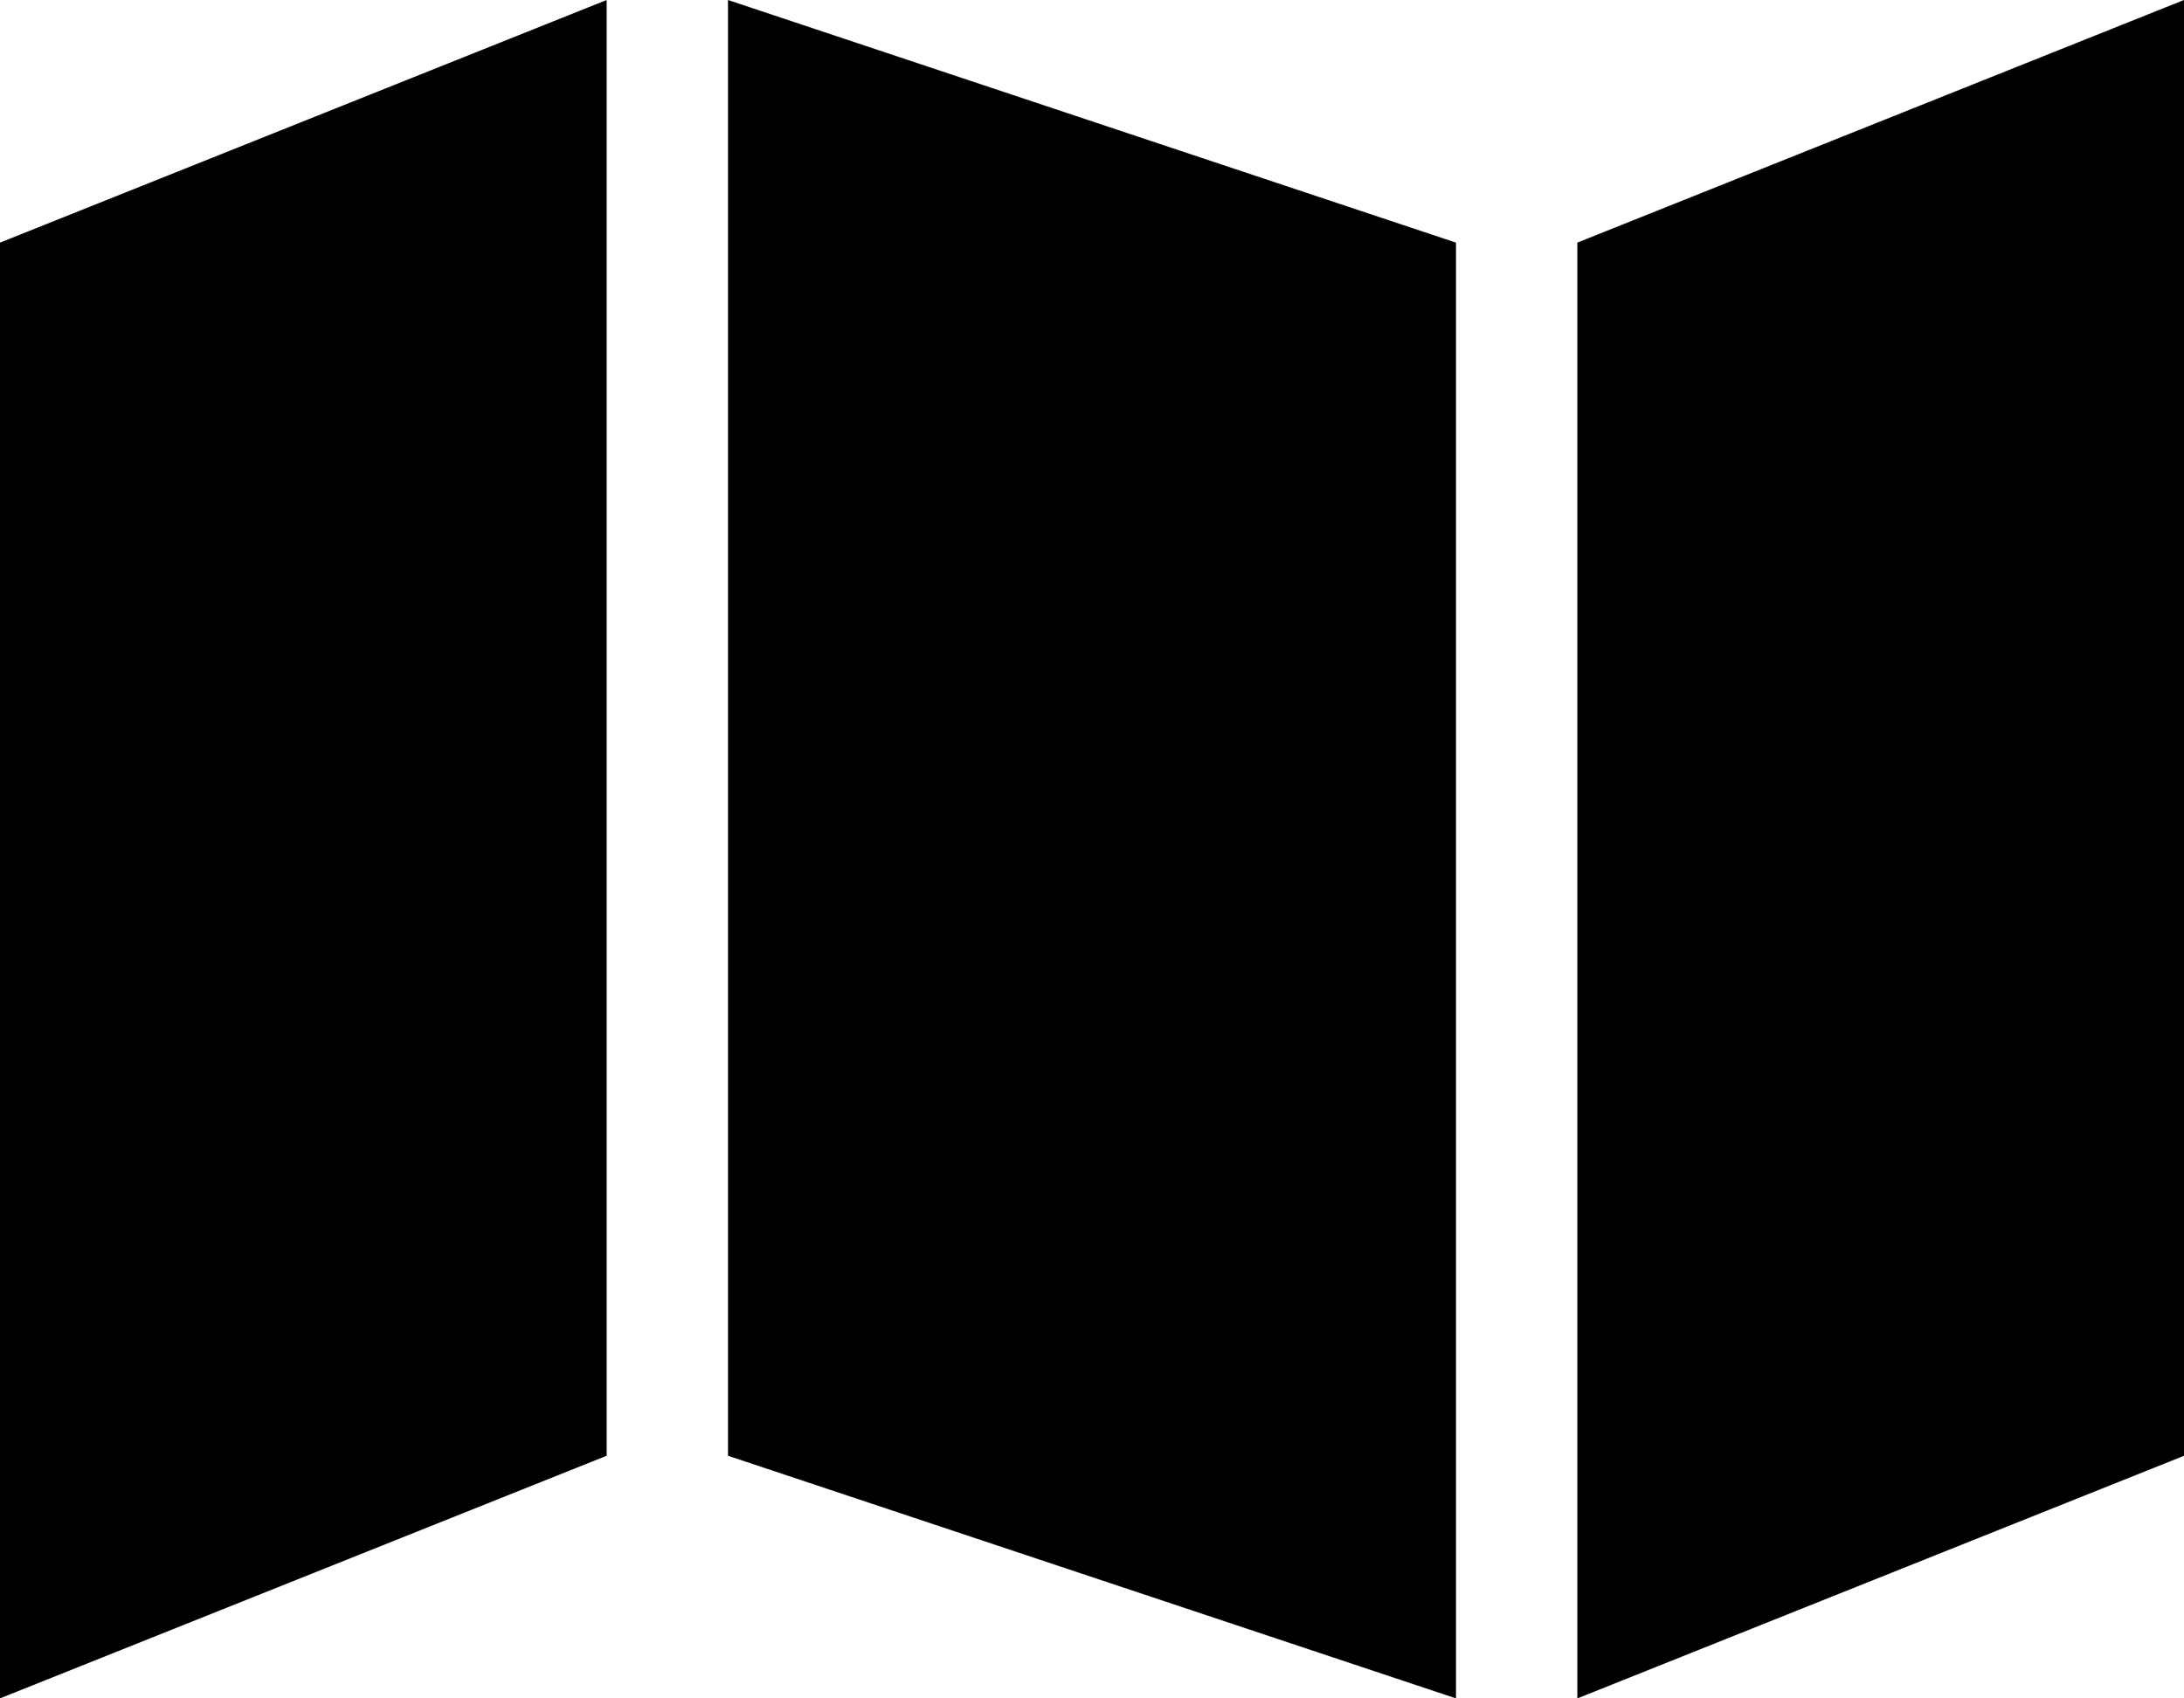<svg xmlns="http://www.w3.org/2000/svg" viewBox="0 0 576 448">
  <path d="M 0 64 L 0 448 L 0 64 L 0 448 L 160 384 L 160 384 L 160 0 L 160 0 L 0 64 L 0 64 Z M 416 64 L 416 448 L 416 64 L 416 448 L 576 384 L 576 384 L 576 0 L 576 0 L 416 64 L 416 64 Z M 384 448 L 384 64 L 384 448 L 384 64 L 192 0 L 192 0 L 192 384 L 192 384 L 384 448 L 384 448 Z" />
</svg>